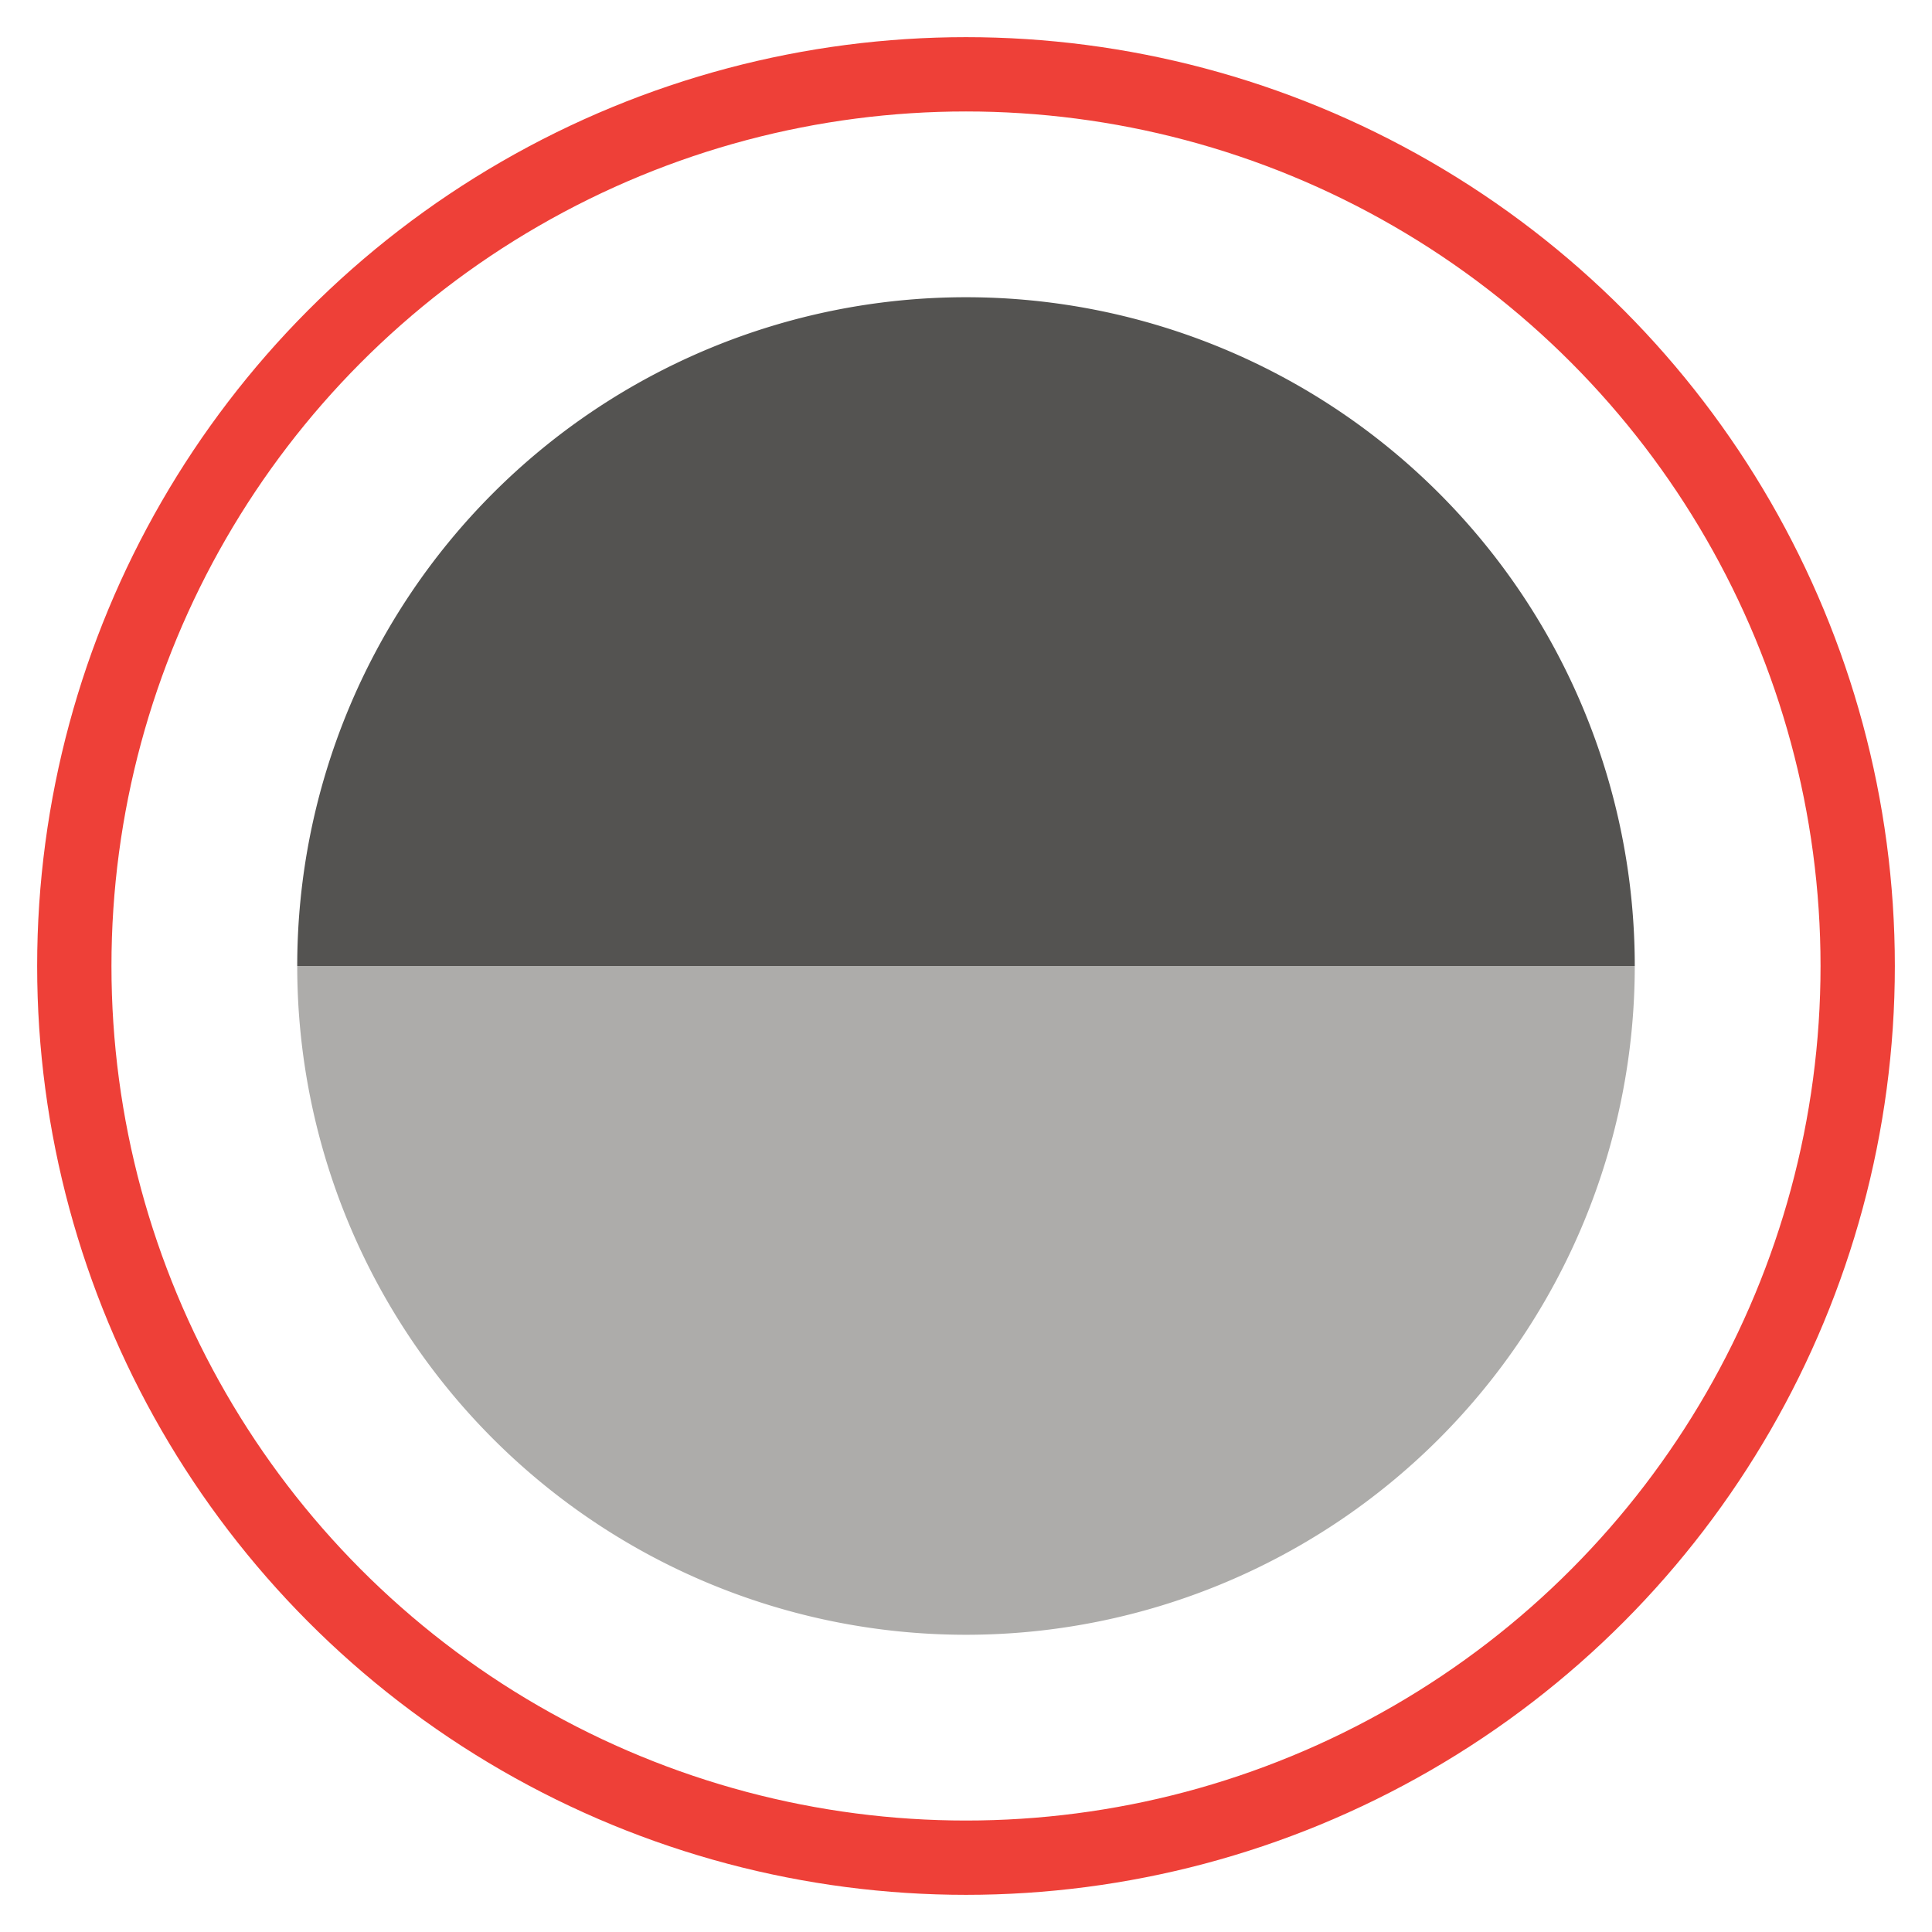 <svg xmlns="http://www.w3.org/2000/svg" width="26" height="26" viewBox="0 0 26 26">
  <path d="M22,13 a9,9 0 1,0 -18,0" fill="#545351" /><!--Top Half-->
  <path d="M4,13 a9,9 0 0,0 18,0" fill="#adacaa" /><!--Bottom Half-->
  <circle r="12" cx="13" cy="13" fill="none" stroke="#ee4038" stroke-width="1" stroke-opacity="1" />
</svg>

